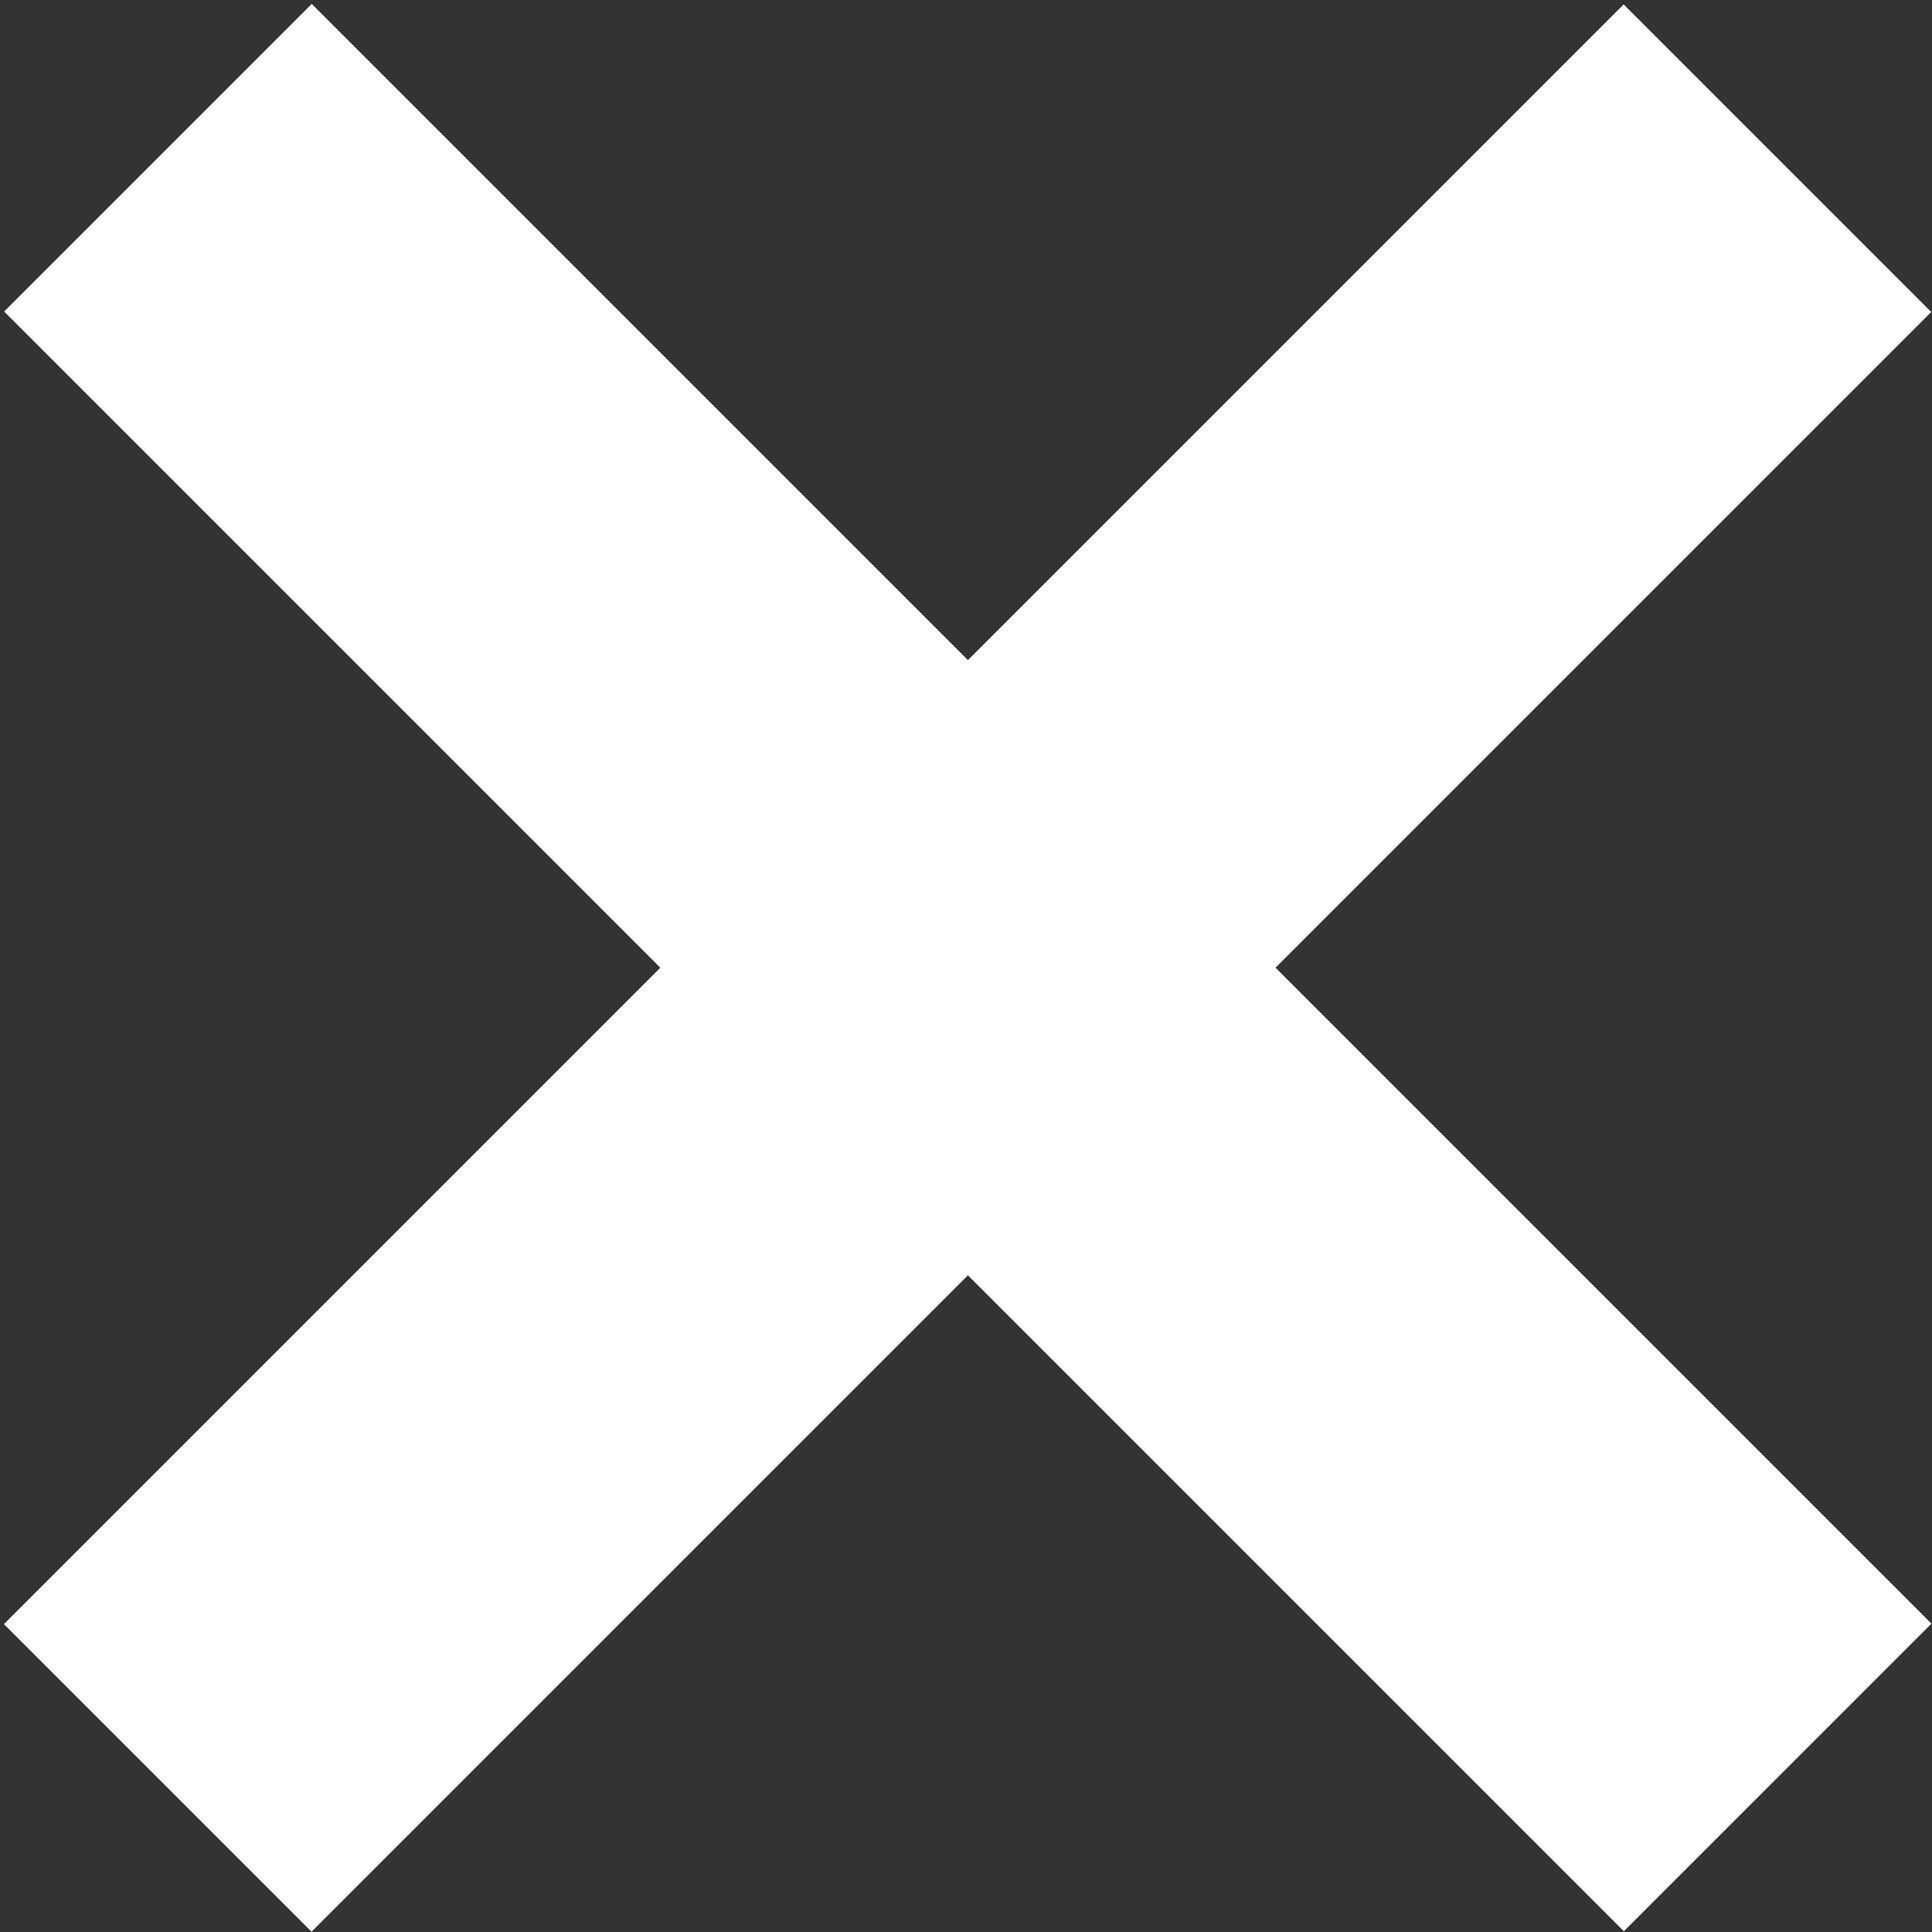 <?xml version="1.0" encoding="utf-8"?>
<!-- Generator: Adobe Illustrator 18.0.0, SVG Export Plug-In . SVG Version: 6.00 Build 0)  -->
<!DOCTYPE svg PUBLIC "-//W3C//DTD SVG 1.1//EN" "http://www.w3.org/Graphics/SVG/1.1/DTD/svg11.dtd">
<svg version="1.1" id="x" xmlns="http://www.w3.org/2000/svg" xmlns:xlink="http://www.w3.org/1999/xlink" x="0px" y="0px"
	 viewBox="0 0 500 500" enable-background="new 0 0 500 500" xml:space="preserve">
<rect x="0" y="0" width="500" height="500" fill="#333333" stroke="none"/>
<rect x="-46" y="194.2" transform="matrix(0.707 -0.707 0.707 0.707 -103.76 250.5)" fill="#FFFFFF" width="592.9" height="112.6"/>
<rect x="-46" y="194.2" transform="matrix(0.707 0.707 -0.707 0.707 250.5 -103.76)" fill="#FFFFFF" width="592.9" height="112.6"/>
</svg>
